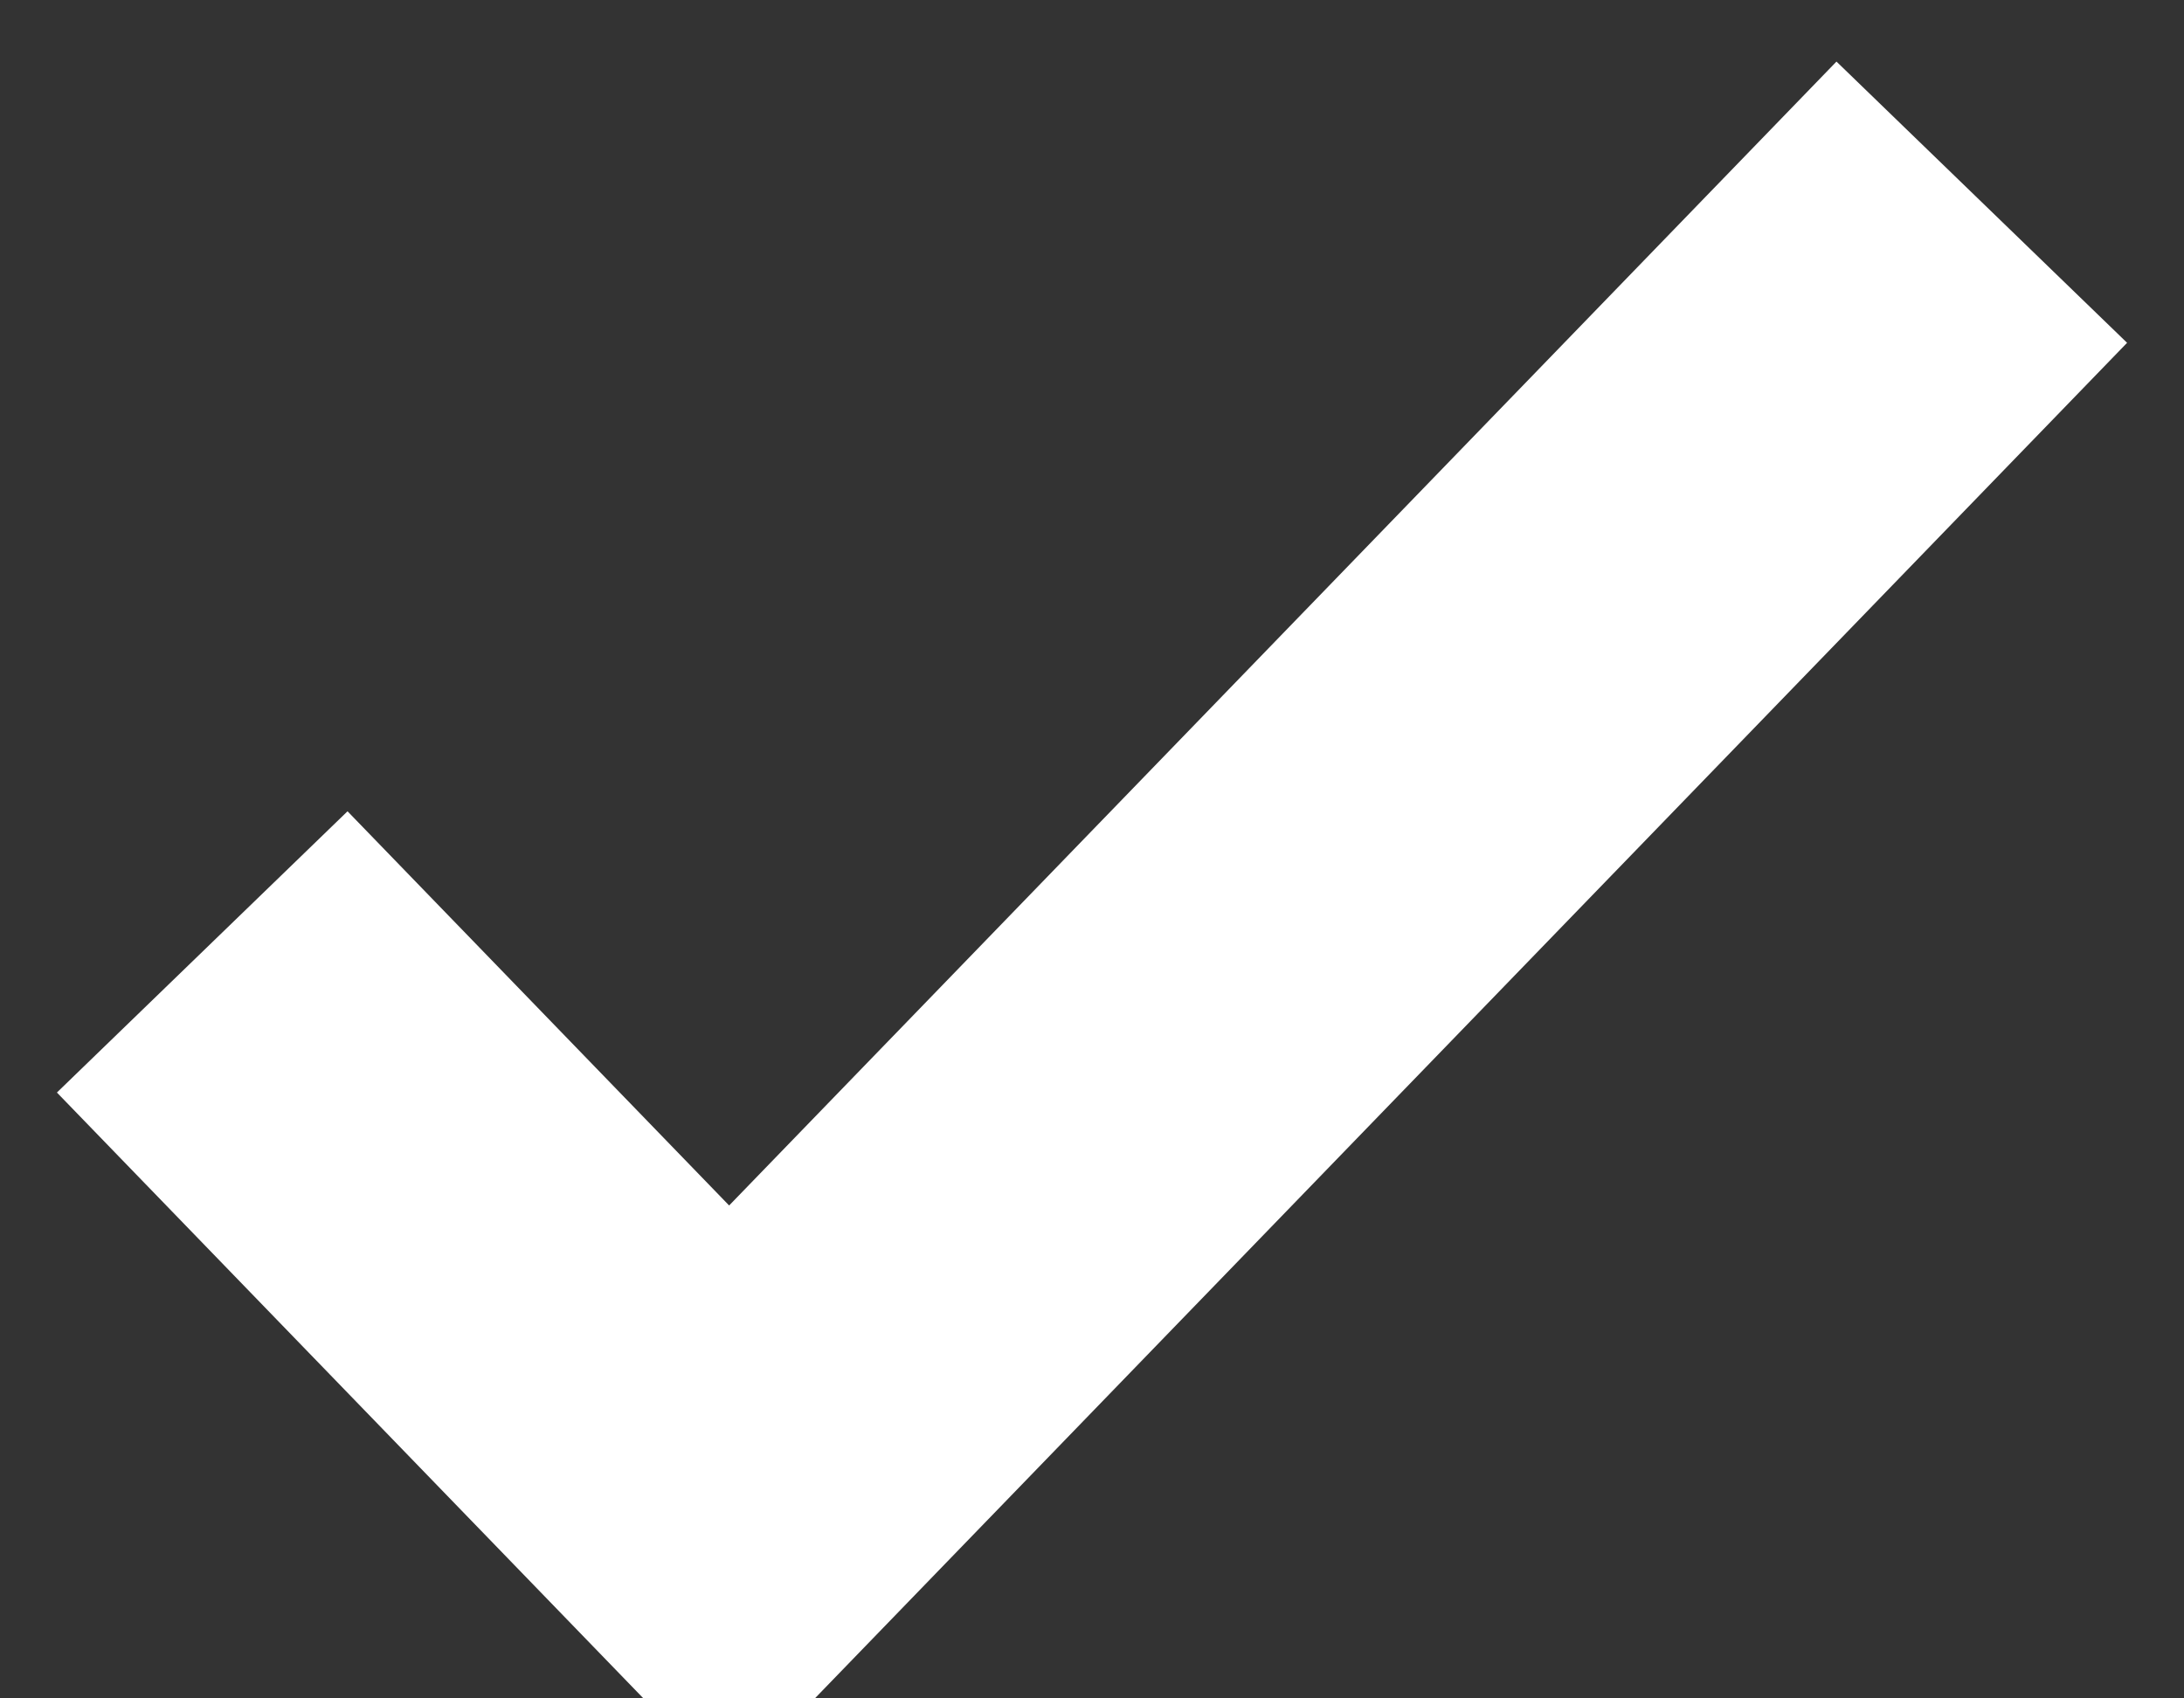 <?xml version="1.0" encoding="utf-8"?>
<svg width="27px" height="21px" viewbox="0 0 27 21" version="1.1" xmlns:xlink="http://www.w3.org/1999/xlink" xmlns="http://www.w3.org/2000/svg">
  <rect width="100%" height="100%" fill="#333333" stroke="none"/>
  <path d="M0 9.27L6.514 16L22 0" transform="translate(2.5 2.5)" id="Path-2" fill="none" fill-rule="evenodd" stroke="#FFFFFF" stroke-width="5" />
</svg>